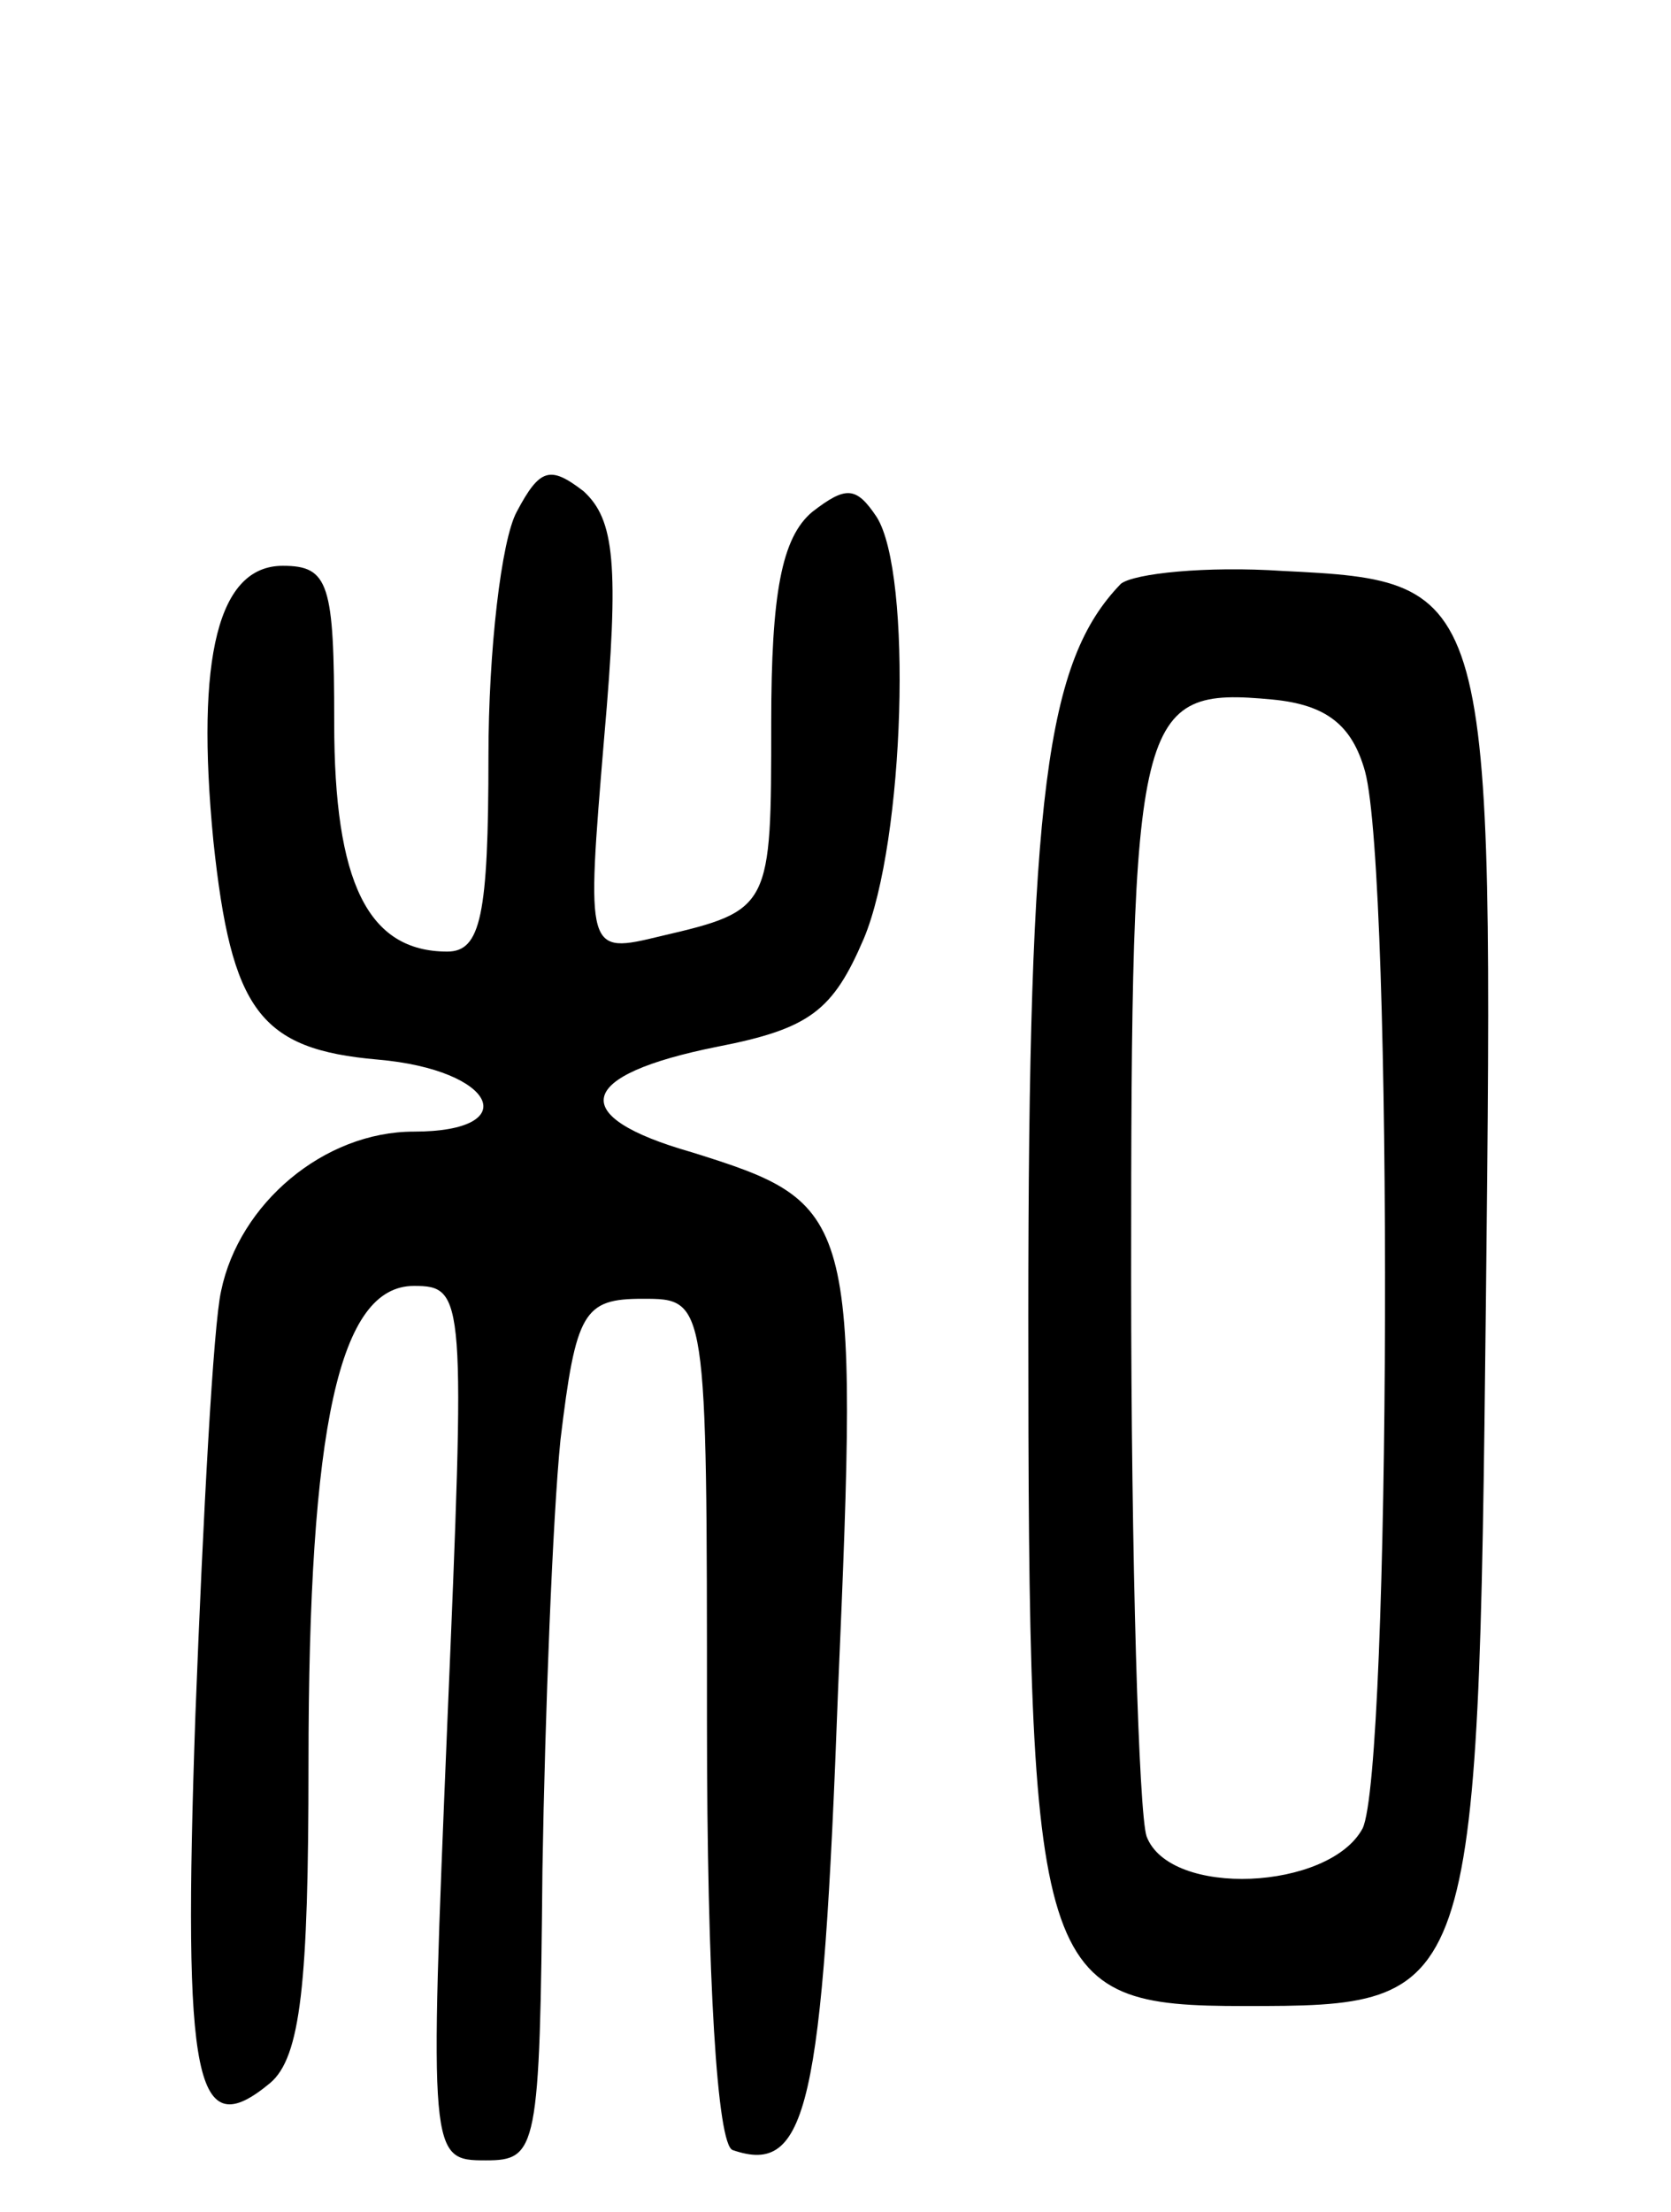 <svg version="1.0" xmlns="http://www.w3.org/2000/svg"
 width="65pt" height="86pt" viewBox="0 0 65 86"
 preserveAspectRatio="xMidYMid meet">
<g transform="translate(0,86) scale(0.1,-0.1)"
fill="#000000" stroke="none">
<path d="M201 661 c-6 -11 -11 -54 -11 -95 0 -62 -3 -76 -16 -76 -31 0 -44 27
-44 89 0 54 -2 61 -20 61 -25 0 -34 -35 -27 -107 7 -66 18 -81 64 -85 46 -4
57 -28 14 -28 -35 0 -68 -28 -75 -62 -3 -13 -7 -87 -10 -165 -5 -144 0 -167
29 -143 12 10 15 39 15 124 0 132 12 186 41 186 20 0 20 -4 13 -170 -7 -169
-7 -170 15 -170 20 0 21 4 22 113 1 61 4 137 7 167 6 50 9 55 32 55 25 0 25 0
25 -164 0 -101 4 -165 10 -167 29 -10 35 16 41 179 8 186 7 189 -57 209 -49
14 -45 30 10 41 36 7 45 14 57 42 16 38 19 142 5 164 -8 12 -12 12 -25 2 -12
-10 -16 -32 -16 -82 0 -72 0 -73 -43 -83 -29 -7 -29 -7 -22 77 6 68 4 85 -8
96 -13 10 -17 9 -26 -8z"/>
<path d="M436 633 c-29 -30 -36 -81 -36 -285 0 -258 3 -268 84 -268 90 0 91 1
94 274 3 278 3 280 -79 284 -30 2 -58 -1 -63 -5z m95 -73 c11 -41 10 -389 -1
-411 -13 -24 -75 -27 -84 -3 -3 9 -6 107 -6 218 0 220 2 229 55 224 21 -2 31
-10 36 -28z"/>
</g>
</svg>
